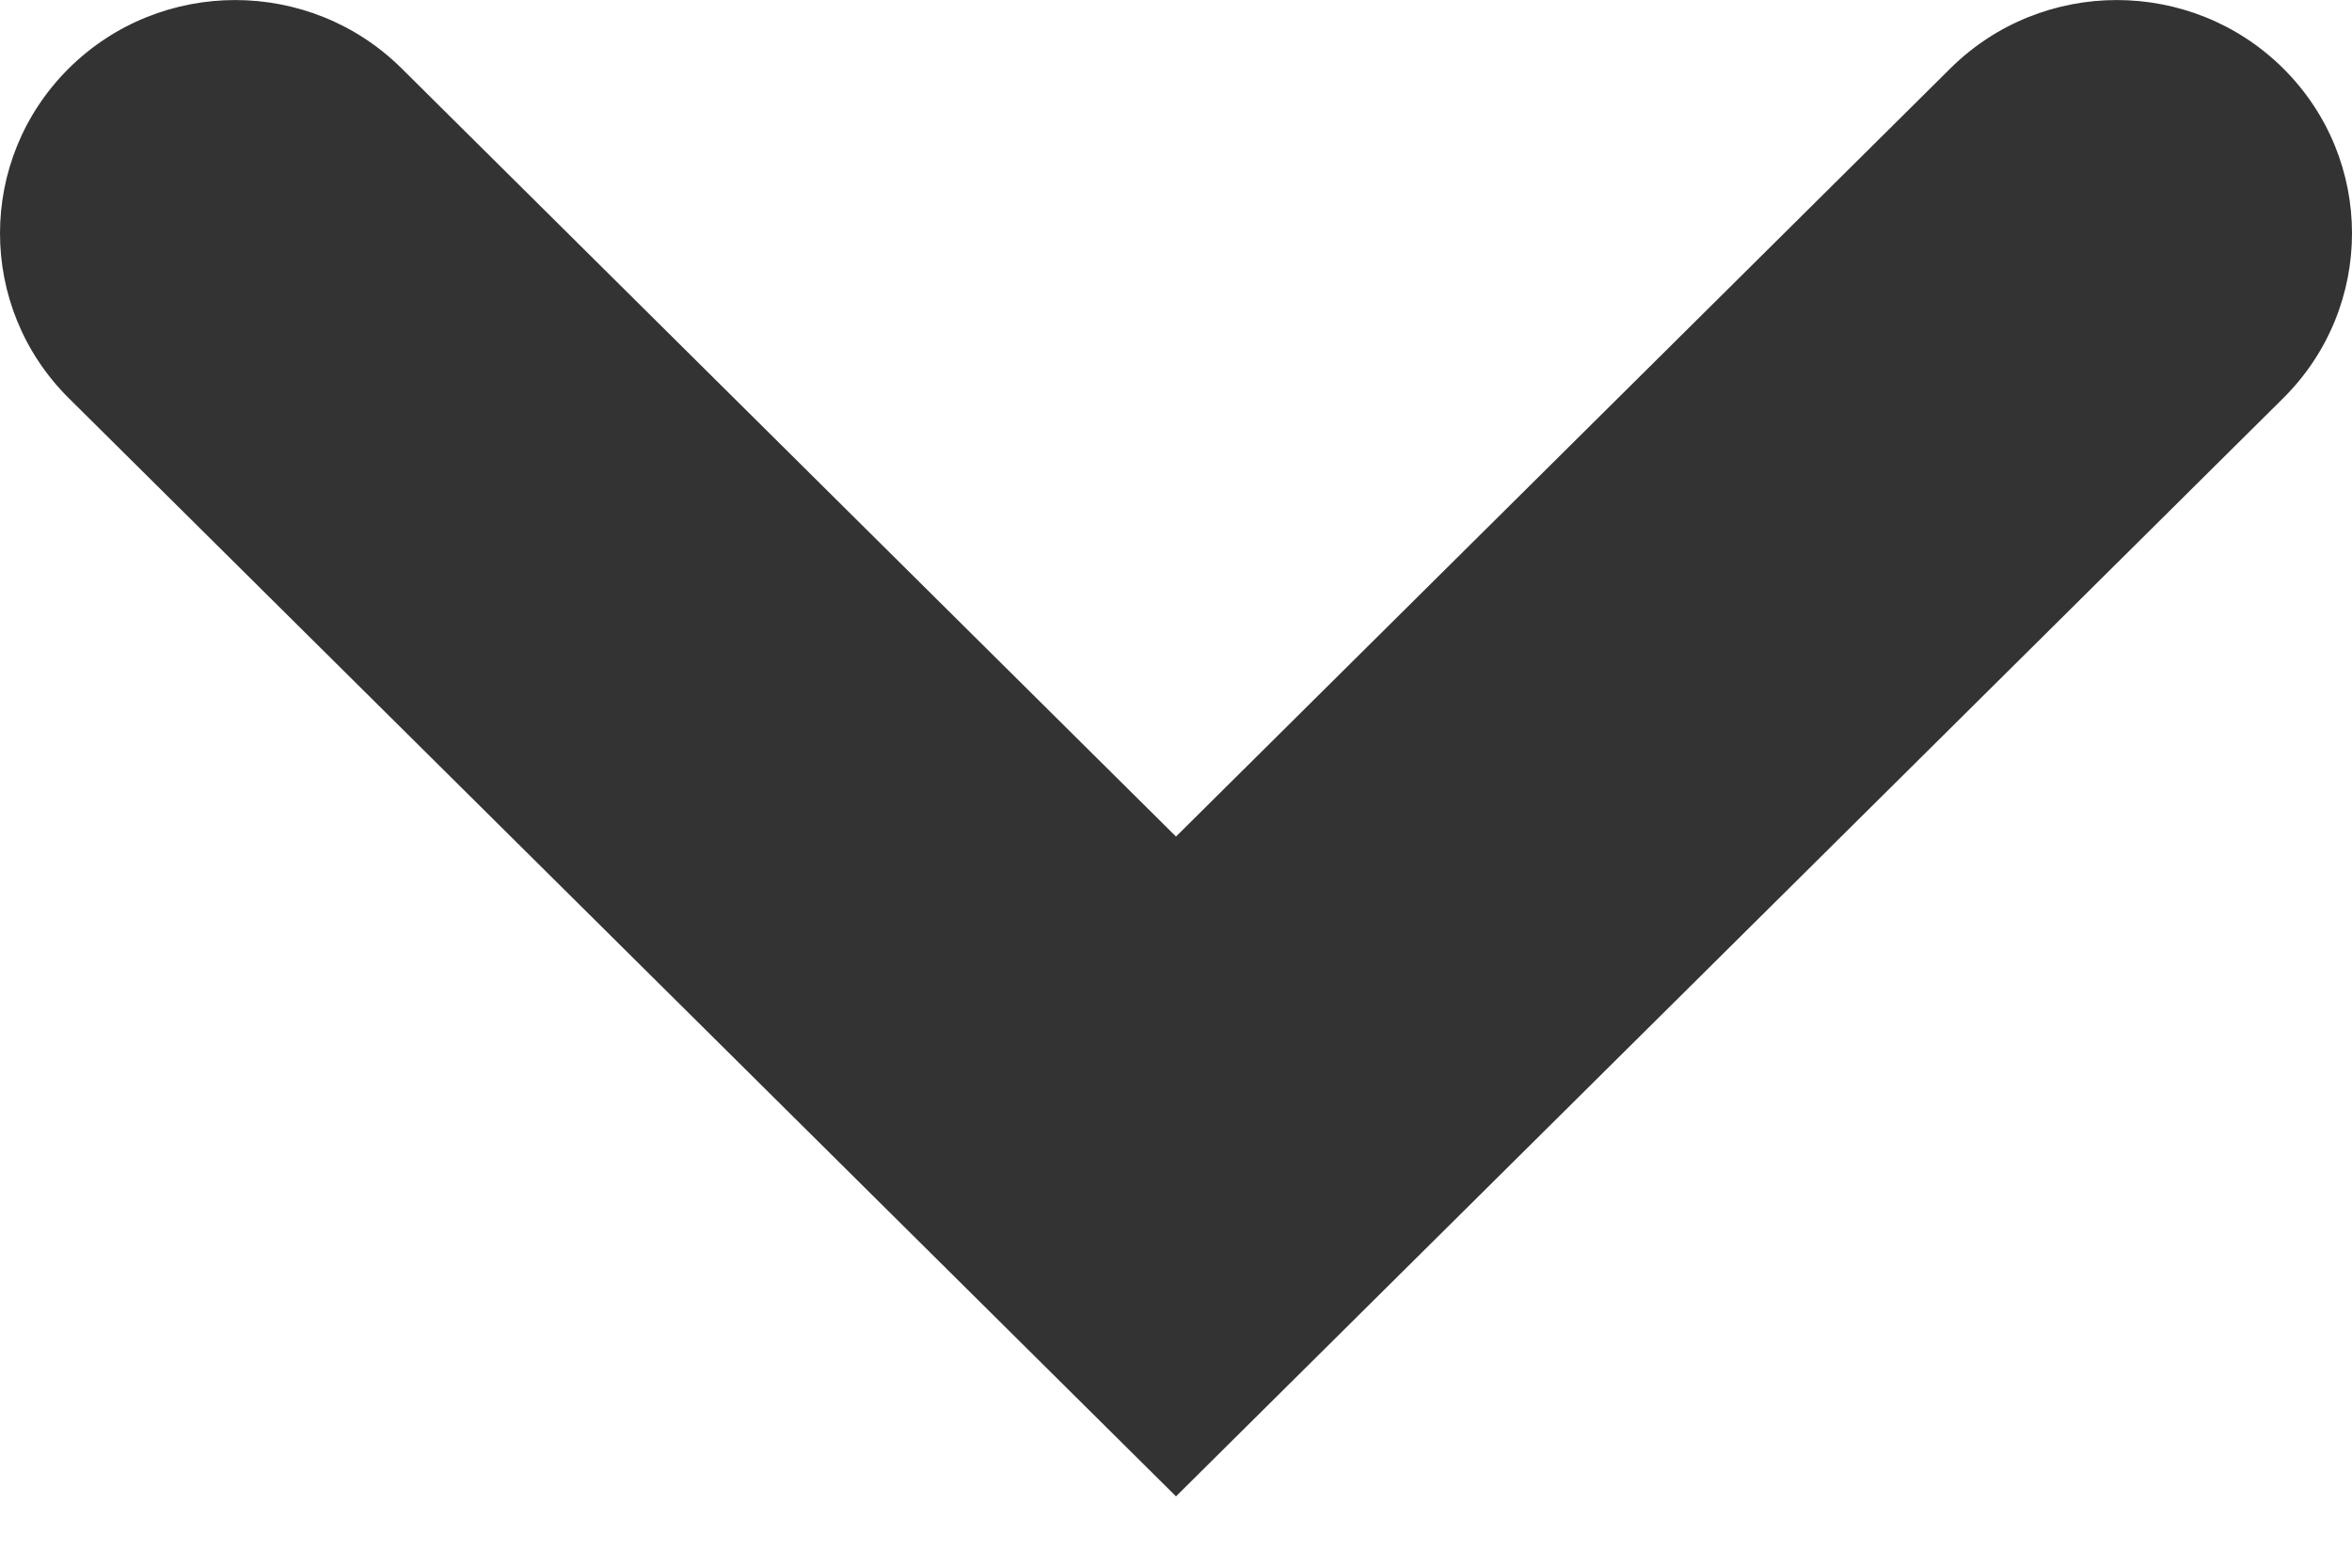 <svg width="12" height="8" viewBox="0 0 12 8" fill="none" xmlns="http://www.w3.org/2000/svg">
  <path fill-rule="evenodd" clip-rule="evenodd" d="M0.351 0.349C0.82 -0.116 1.58 -0.116 2.049 0.349L6 4.269L9.951 0.349C10.42 -0.116 11.18 -0.116 11.649 0.349C12.117 0.814 12.117 1.567 11.649 2.032L6 7.636L0.351 2.032C-0.117 1.567 -0.117 0.814 0.351 0.349Z" fill="#333333"/>
</svg>
